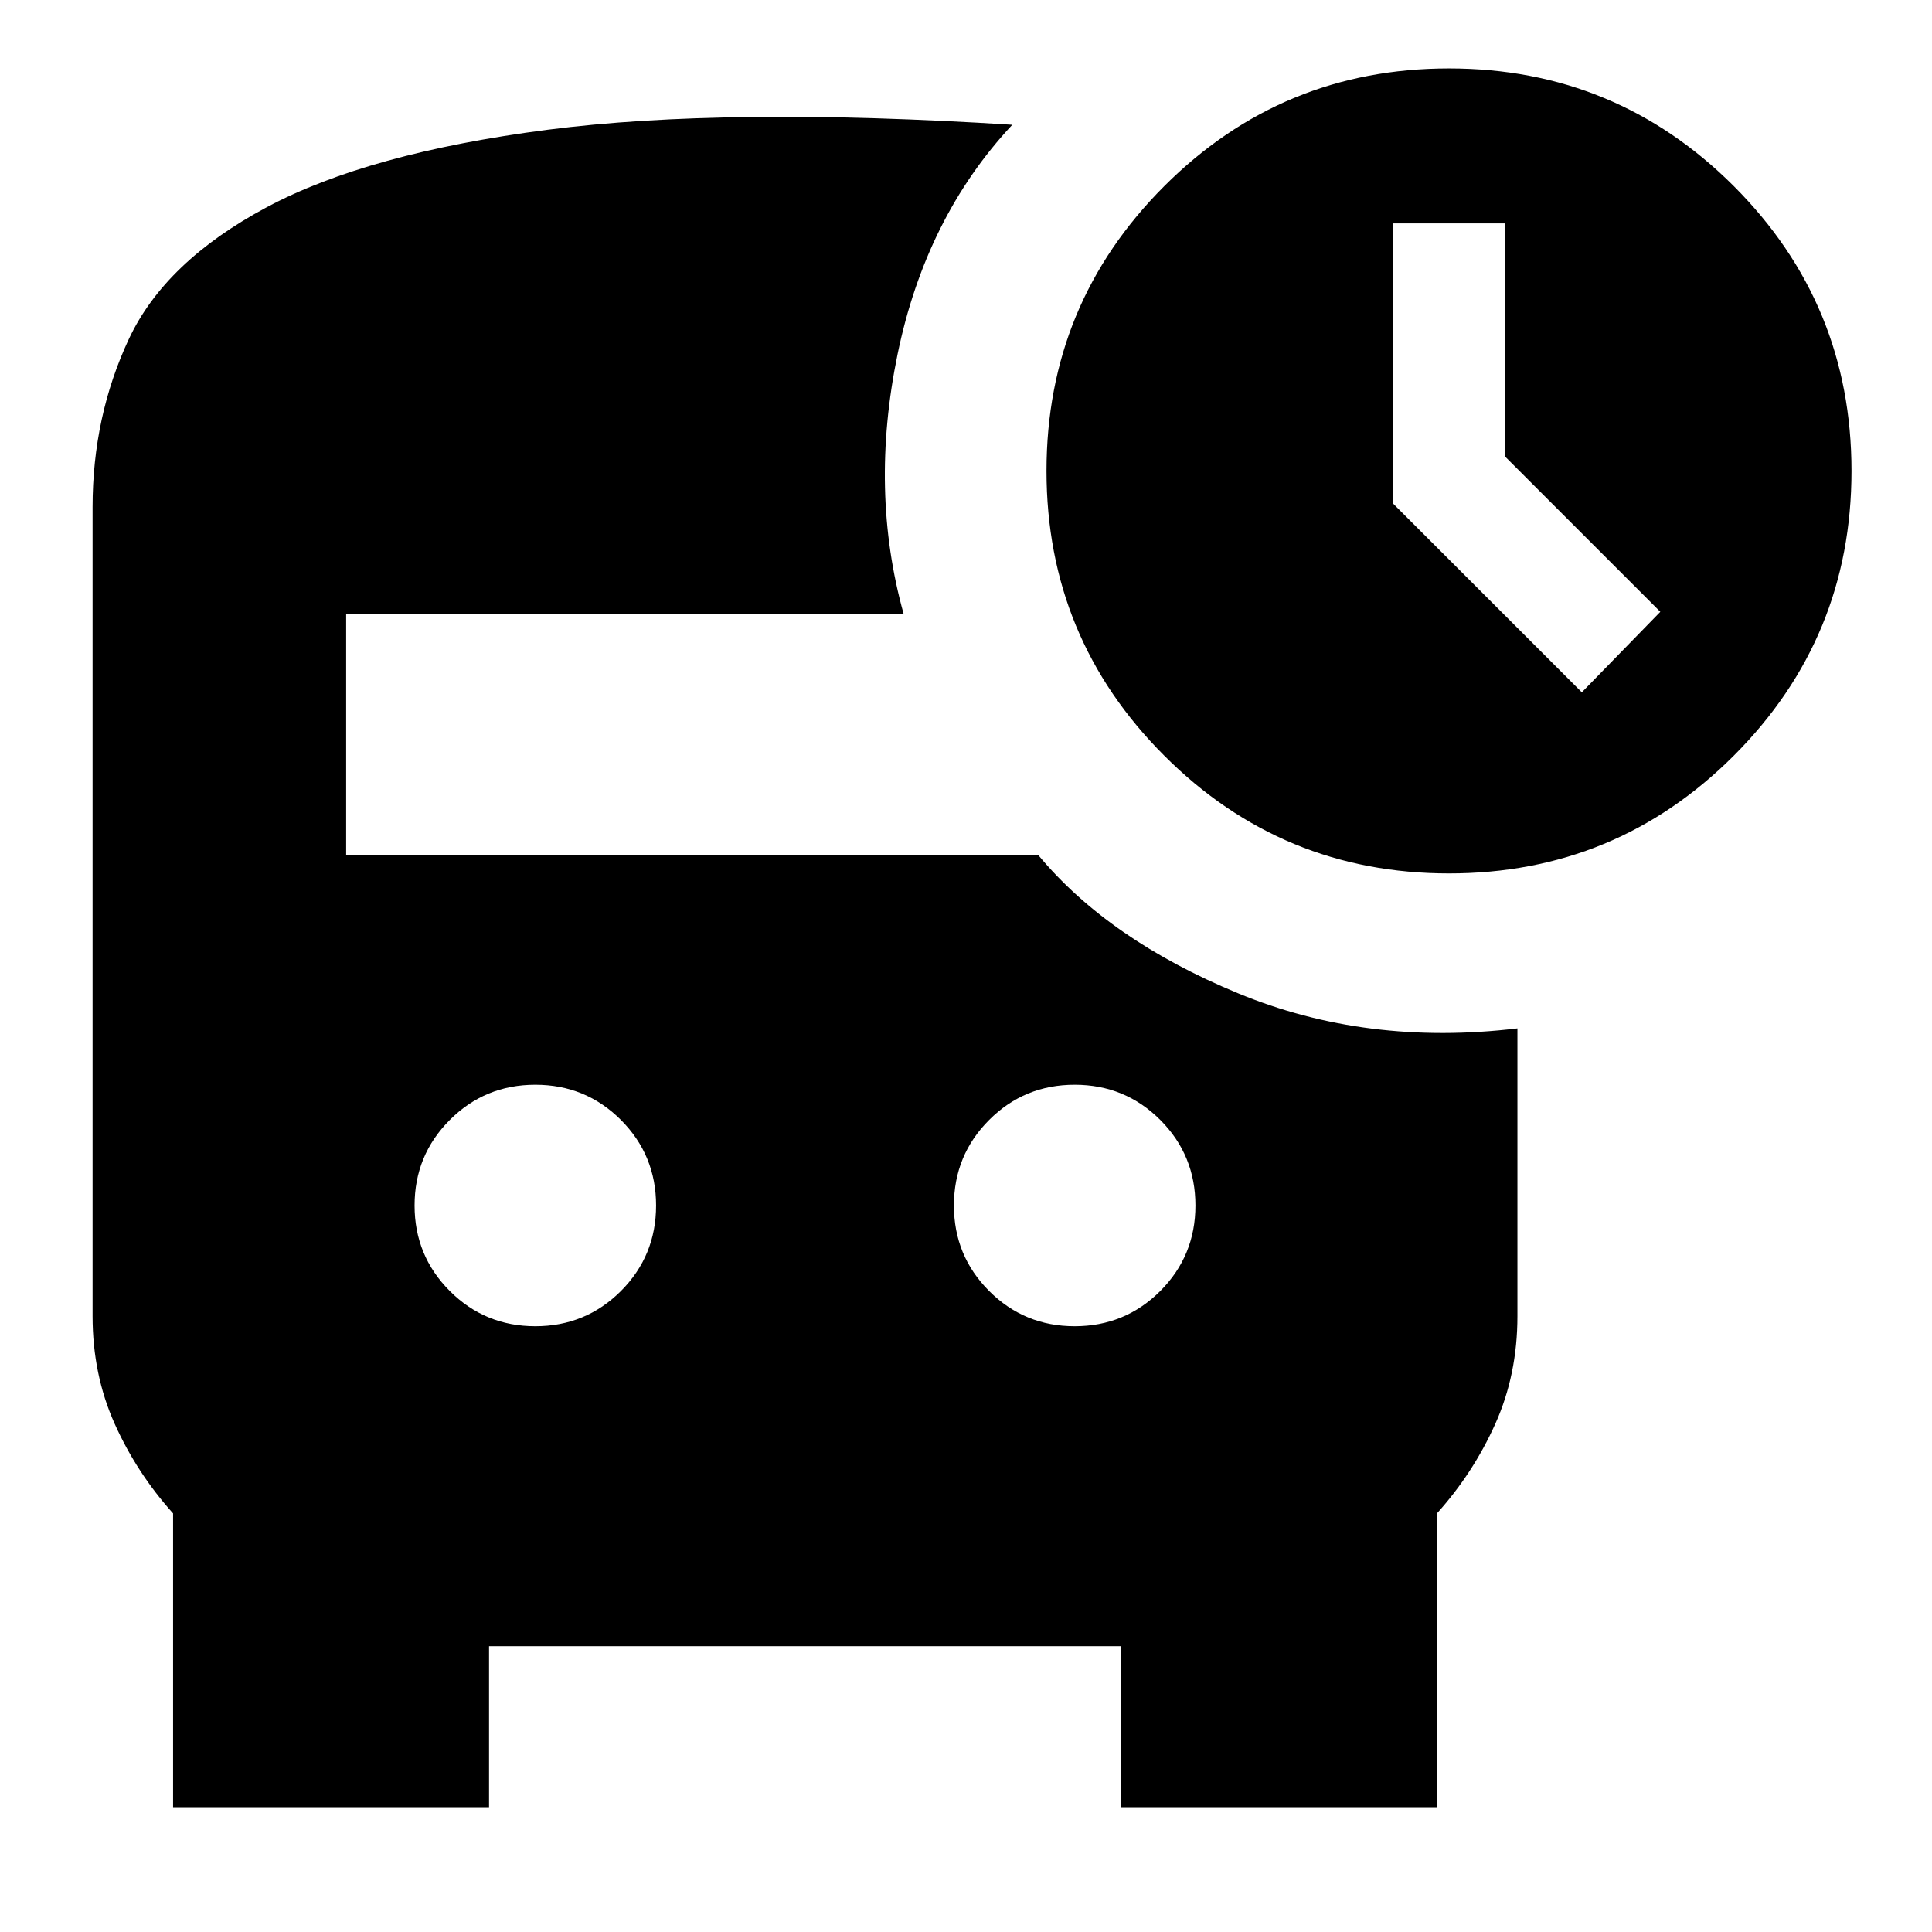 <svg xmlns="http://www.w3.org/2000/svg" height="24" width="24"><path d="m19.65 8.6.975-1L18.7 5.675v-2.9h-1.4V6.25Zm-13 7.875q.625 0 1.063-.437.437-.438.437-1.063t-.437-1.063q-.438-.437-1.063-.437t-1.062.437q-.438.438-.438 1.063t.438 1.063q.437.437 1.062.437Zm6.7 0q.625 0 1.063-.437.437-.438.437-1.063t-.437-1.063q-.438-.437-1.063-.437t-1.062.437q-.438.438-.438 1.063t.438 1.063q.437.437 1.062.437ZM18 10.85q-2.075 0-3.537-1.463Q13 7.925 13 5.85t1.463-3.538Q15.925.85 18 .85t3.538 1.462Q23 3.775 23 5.85q0 2.075-1.462 3.537Q20.075 10.85 18 10.85ZM2.15 22.45V18.8q-.45-.5-.725-1.112-.275-.613-.275-1.338V6.3q0-1.125.45-2.087.45-.963 1.712-1.638Q4.575 1.9 6.8 1.612q2.225-.287 5.775-.062Q11.5 2.7 11.15 4.4q-.35 1.7.075 3.225H4.3v3h8.6q.875 1.05 2.475 1.712 1.6.663 3.475.438v3.575q0 .725-.275 1.338-.275.612-.725 1.112v3.65h-3.925v-2h-7.85v2Z"/></svg>